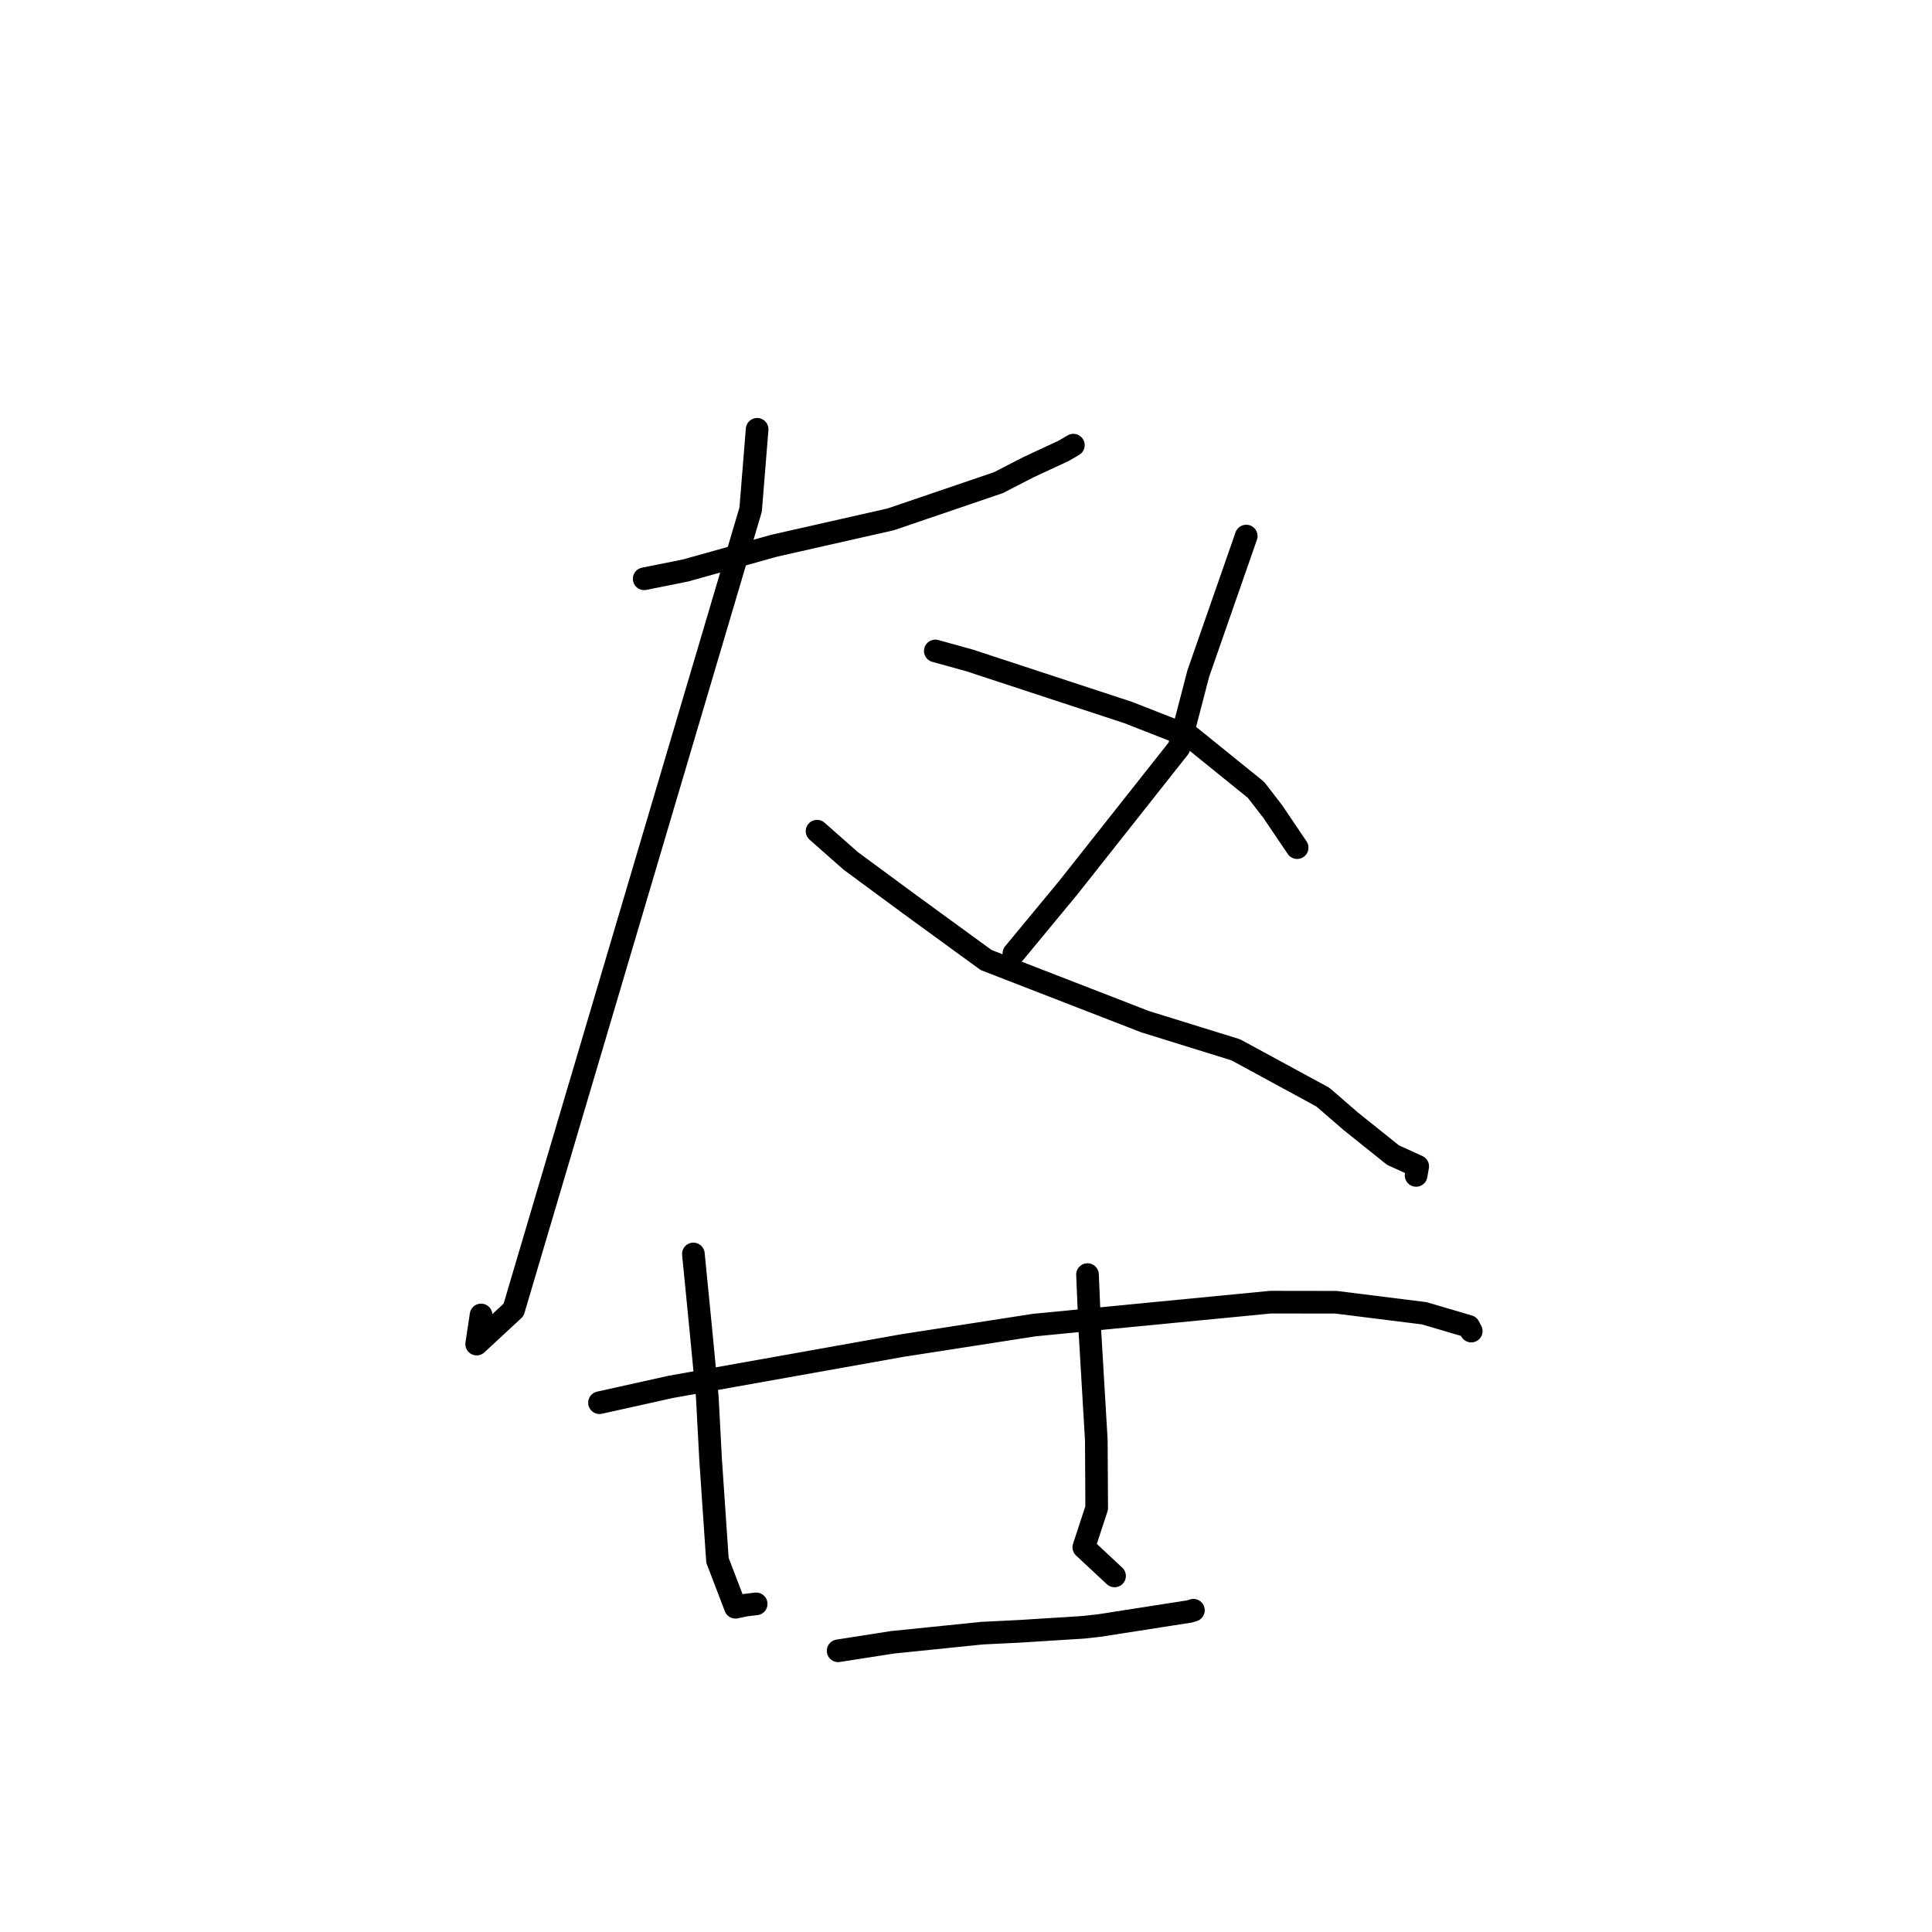 <?xml version="1.0" standalone="no"?>
    <svg width="256" height="256" xmlns="http://www.w3.org/2000/svg" version="1.1">
    <polyline stroke="black" stroke-width="3" stroke-linecap="round" fill="transparent" stroke-linejoin="round" points="85.358 76.693 90.864 75.584 102.534 72.323 118.032 68.814 132.303 63.951 136.273 61.908 140.965 59.724 142.108 59.055 142.217 58.991 142.227 58.985 " />
        <polyline stroke="black" stroke-width="3" stroke-linecap="round" fill="transparent" stroke-linejoin="round" points="100.324 56.885 99.464 67.523 68.051 173.564 63.161 178.099 63.743 174.237 " />
        <polyline stroke="black" stroke-width="3" stroke-linecap="round" fill="transparent" stroke-linejoin="round" points="108.264 110.135 112.719 114.067 120.486 119.792 126.474 124.155 130.668 127.208 151.727 135.378 163.748 139.107 175.294 145.379 178.974 148.568 184.583 153.058 187.853 154.544 187.656 155.676 187.643 155.748 " />
        <polyline stroke="black" stroke-width="3" stroke-linecap="round" fill="transparent" stroke-linejoin="round" points="165.133 71.03 158.782 89.24 156.223 99.067 141.585 117.58 134.998 125.547 134.34 126.344 " />
        <polyline stroke="black" stroke-width="3" stroke-linecap="round" fill="transparent" stroke-linejoin="round" points="123.933 86.253 128.471 87.509 149.496 94.415 157.768 97.658 166.425 104.659 168.625 107.508 171.582 111.879 171.878 112.317 " />
        <polyline stroke="black" stroke-width="3" stroke-linecap="round" fill="transparent" stroke-linejoin="round" points="79.434 185.866 88.863 183.77 119.61 178.284 137.067 175.576 168.366 172.543 177.047 172.556 188.715 174.015 194.62 175.754 194.915 176.315 194.947 176.375 194.948 176.376 194.948 176.376 " />
        <polyline stroke="black" stroke-width="3" stroke-linecap="round" fill="transparent" stroke-linejoin="round" points="91.877 166.155 92.882 176.359 93.718 185.083 94.153 193.3 95.067 206.746 97.45 212.97 98.813 212.684 99.966 212.55 100.197 212.523 " />
        <polyline stroke="black" stroke-width="3" stroke-linecap="round" fill="transparent" stroke-linejoin="round" points="144.1 168.889 144.423 176.52 145.267 190.816 145.318 199.818 143.61 205.02 147.324 208.483 147.683 208.818 " />
        <polyline stroke="black" stroke-width="3" stroke-linecap="round" fill="transparent" stroke-linejoin="round" points="111.056 218.739 118.229 217.617 130.143 216.401 135.152 216.155 143.53 215.626 145.588 215.402 157.648 213.521 158.135 213.365 " />
        </svg>